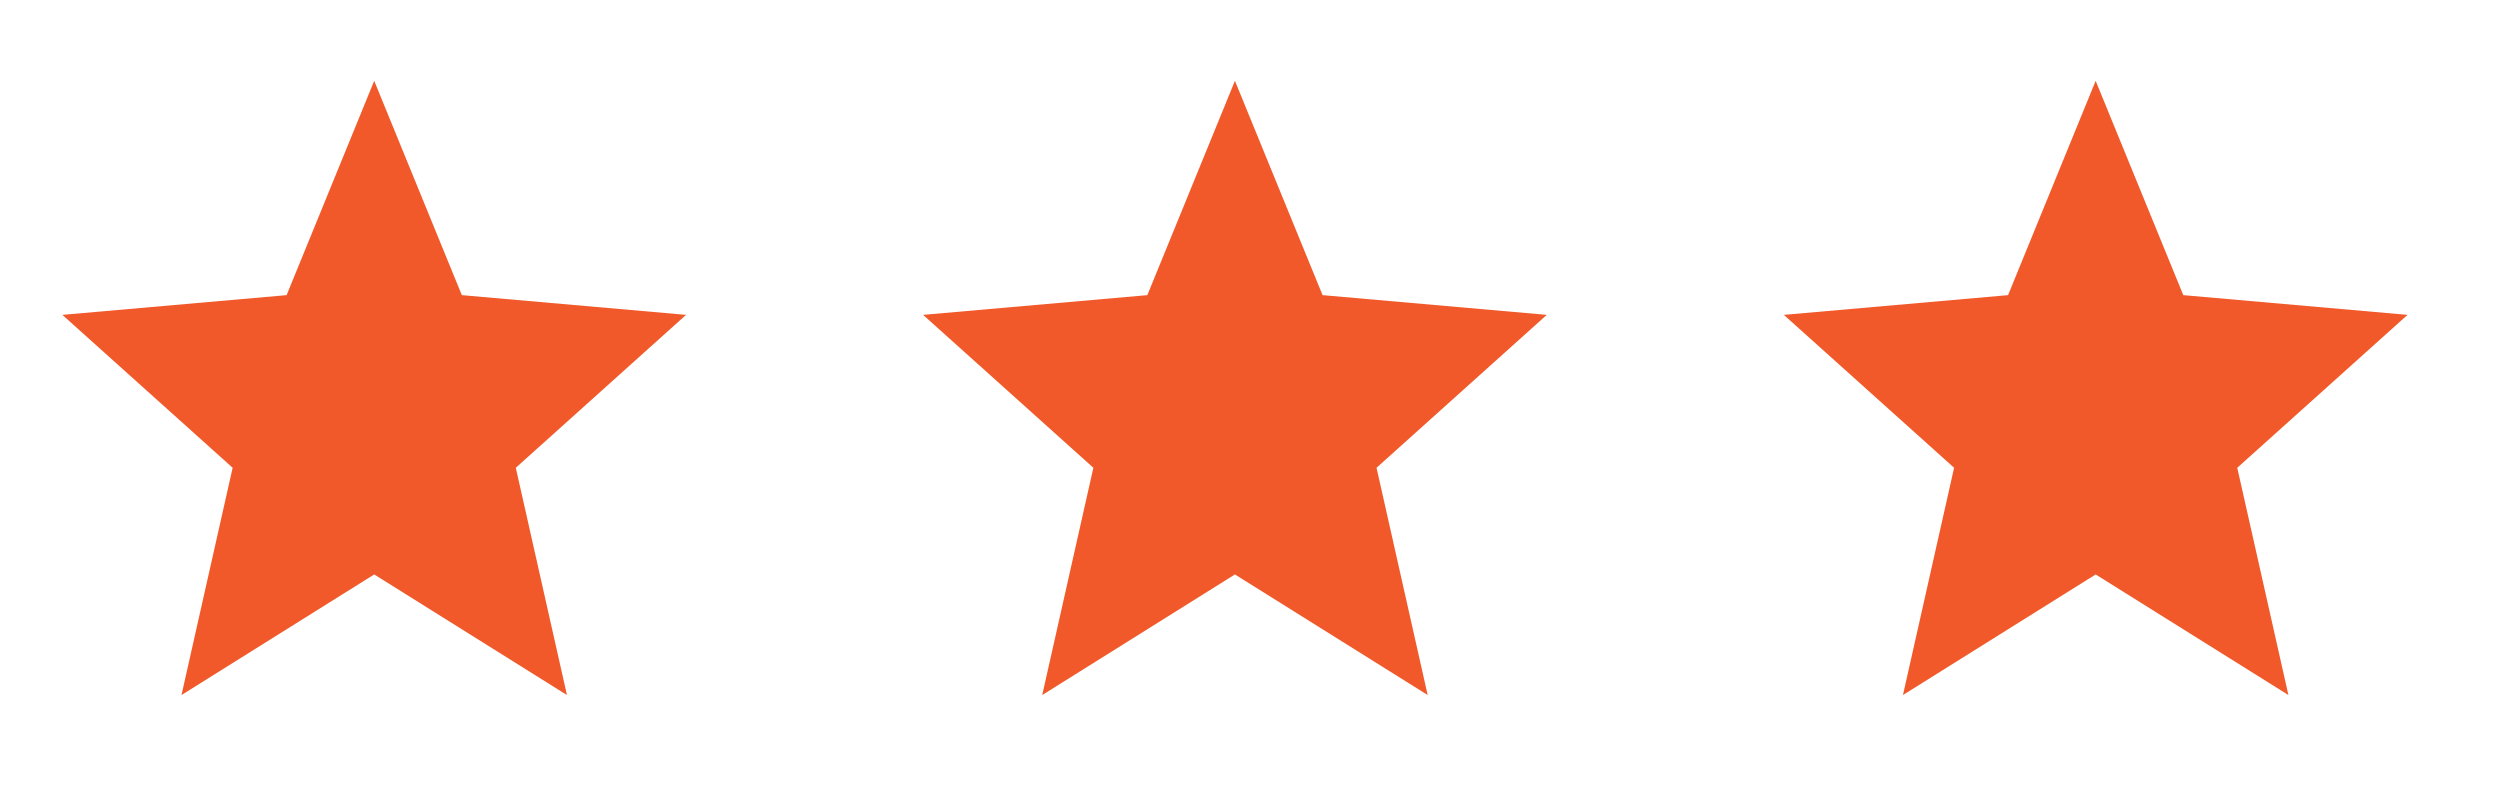 <svg width="72" height="23" viewBox="0 0 72 23" fill="none" xmlns="http://www.w3.org/2000/svg">
<path d="M60.355 16.544L65.906 20.017L64.433 13.472L69.337 9.068L62.879 8.5L60.355 2.328L57.832 8.5L51.374 9.068L56.278 13.472L54.805 20.017L60.355 16.544Z" fill="#F1592A"/>
<path d="M35.566 16.544L41.117 20.017L39.644 13.472L44.547 9.068L38.09 8.5L35.566 2.328L33.043 8.5L26.585 9.068L31.489 13.472L30.016 20.017L35.566 16.544Z" fill="#F1592A"/>
<path d="M10.777 16.544L16.328 20.017L14.855 13.472L19.758 9.068L13.301 8.5L10.777 2.328L8.254 8.5L1.796 9.068L6.7 13.472L5.227 20.017L10.777 16.544Z" fill="#F1592A"/>
</svg>
